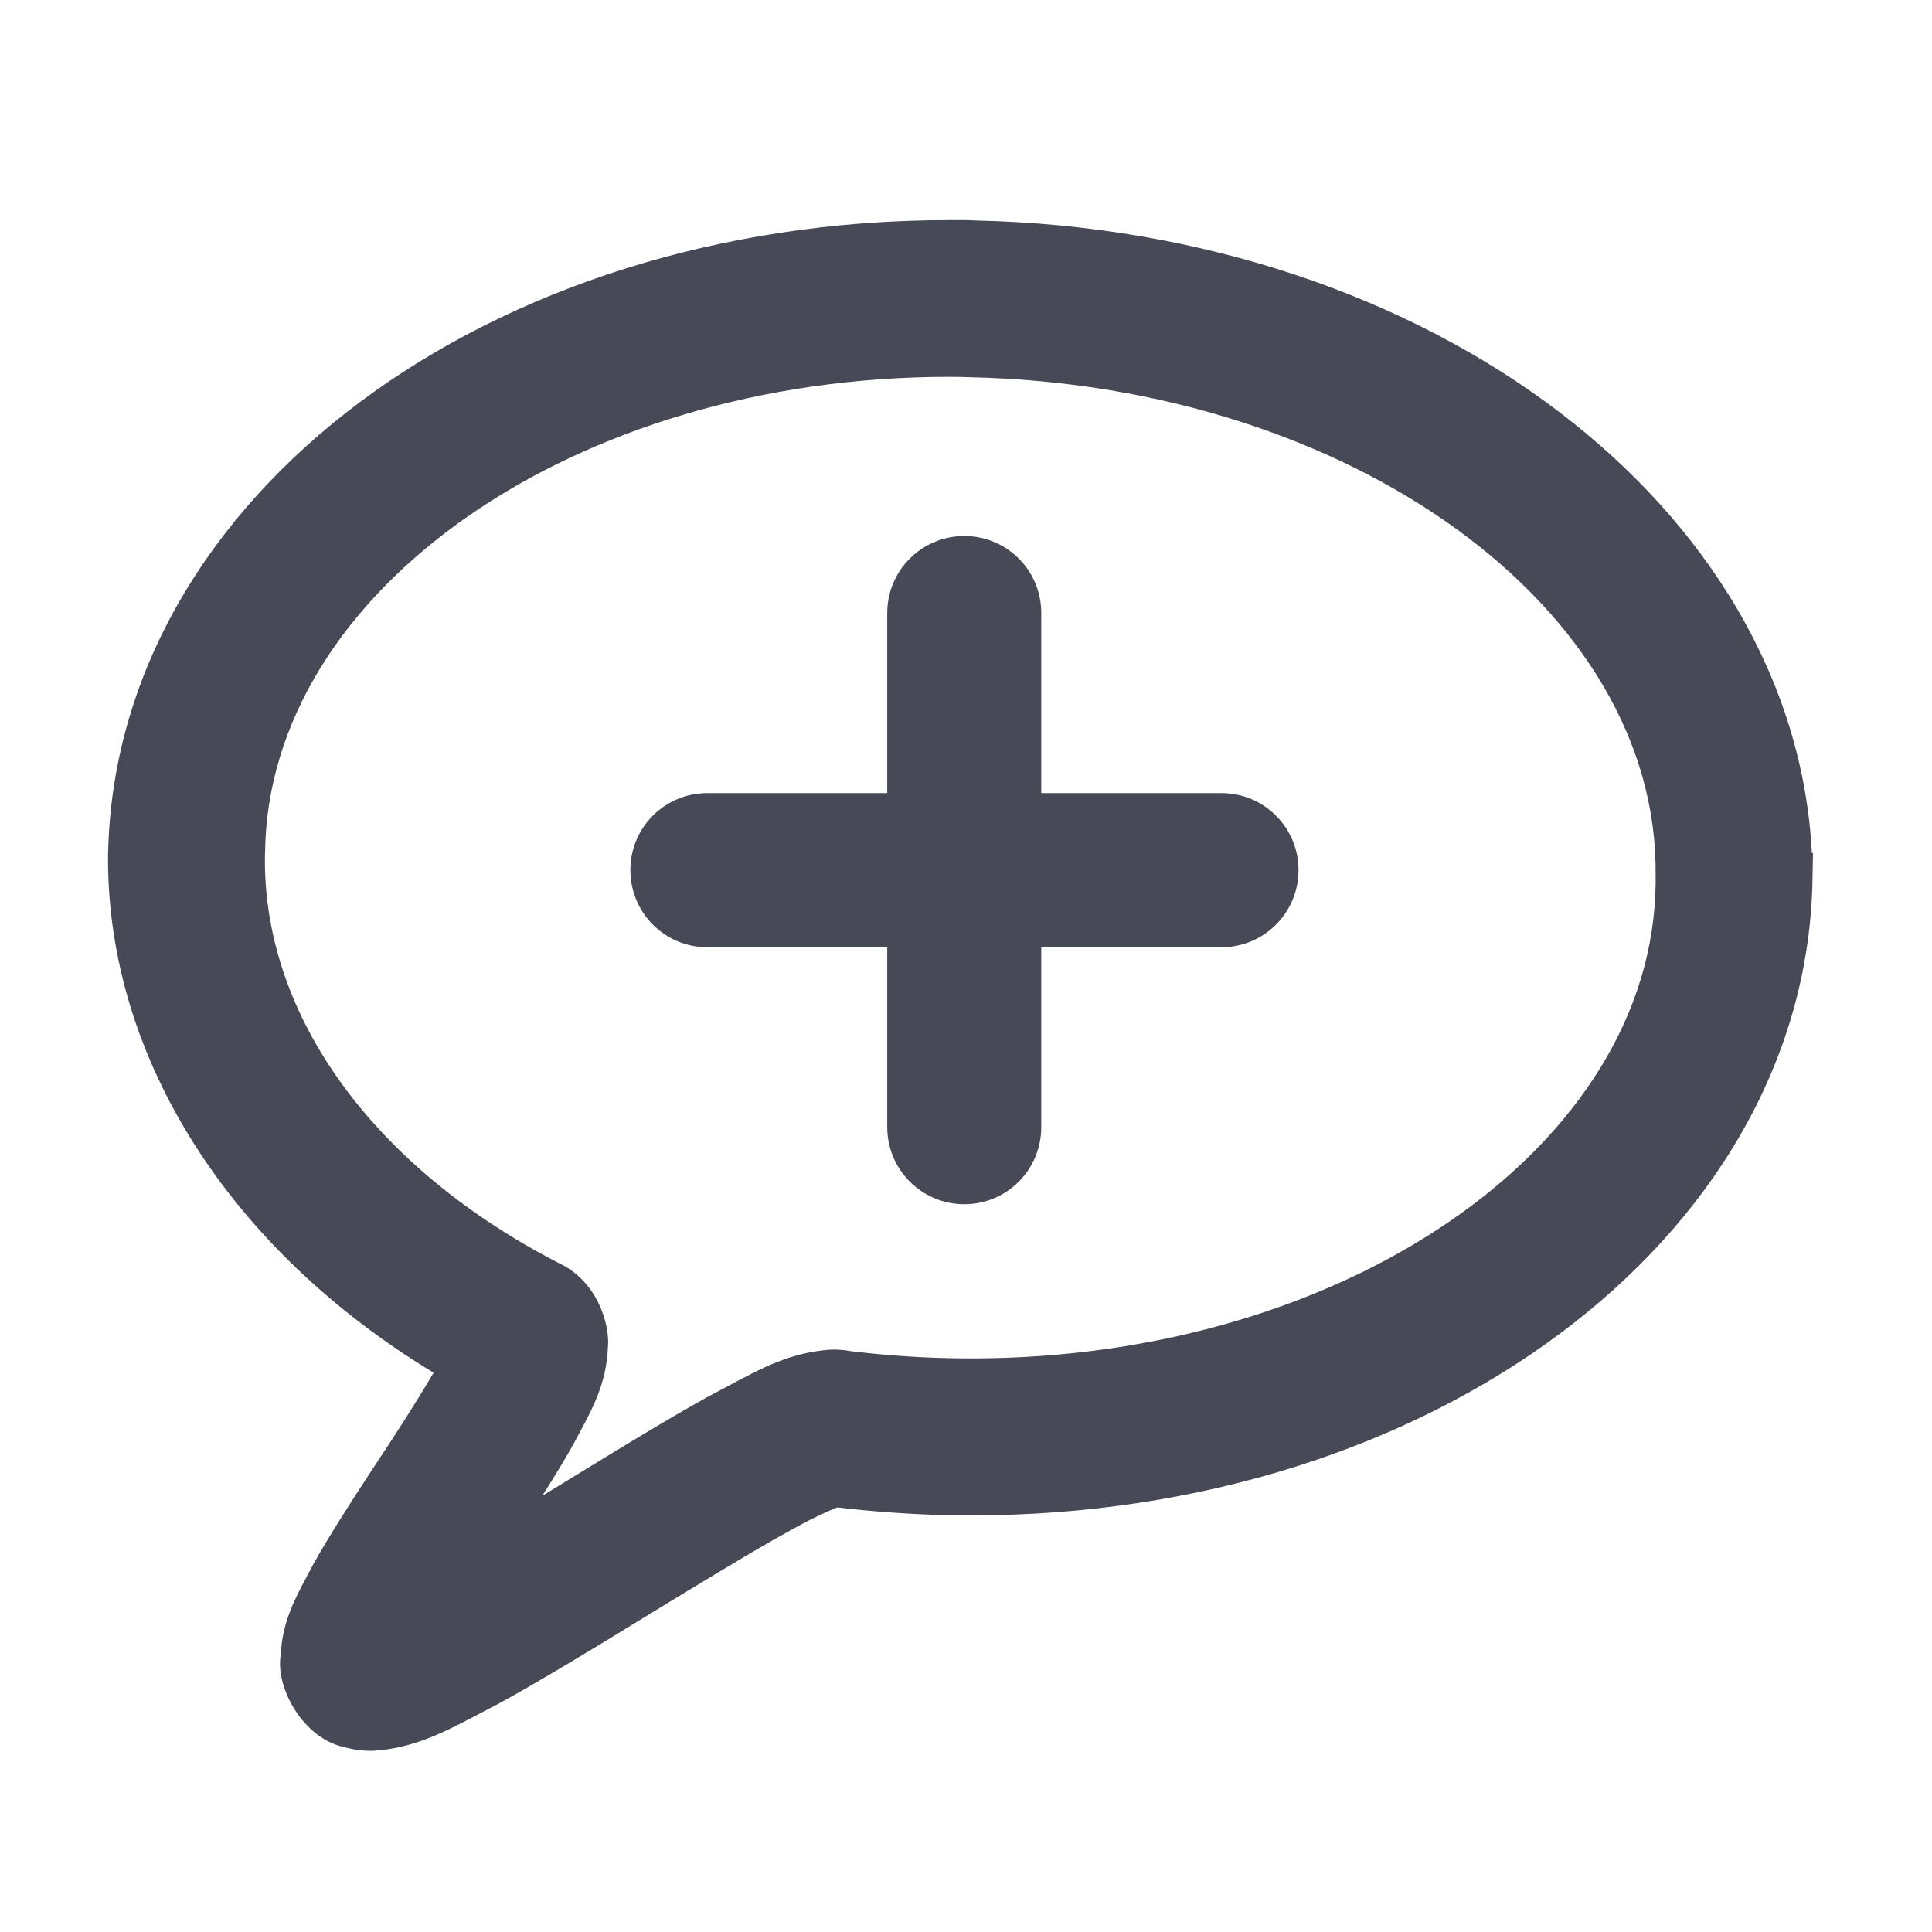 <?xml version="1.0" encoding="utf-8"?>
<!-- Generator: Adobe Illustrator 17.0.0, SVG Export Plug-In . SVG Version: 6.00 Build 0)  -->
<!DOCTYPE svg PUBLIC "-//W3C//DTD SVG 1.1//EN" "http://www.w3.org/Graphics/SVG/1.1/DTD/svg11.dtd">
<svg version="1.1" id="Layer_1" xmlns="http://www.w3.org/2000/svg" xmlns:xlink="http://www.w3.org/1999/xlink" x="0px" y="0px"
	 width="56.693px" height="56.693px" viewBox="0 0 56.693 56.693" enable-background="new 0 0 56.693 56.693" xml:space="preserve">
<g>
	<path fill="#474A56" d="M53.168,25.028C52.641,14.877,41.975,6.767,28.634,6.47c-0.159-0.01-0.325-0.012-0.487-0.012l-0.295,0.001
		c-13.519,0-24.358,8.097-24.675,18.42c-0.006,0.113-0.007,0.248-0.007,0.358c0.013,5.83,3.574,11.423,9.553,15.044
		c-0.417,0.718-1.048,1.712-1.849,2.916c-0.547,0.836-1.171,1.8-1.667,2.678l-0.17,0.322c-0.389,0.726-0.754,1.411-0.796,2.337
		c-0.181,0.991,0.665,2.478,1.854,2.733l0.138,0.035c0.225,0.052,0.429,0.075,0.661,0.075h0.014l0.049-0.002
		c1.194-0.076,2.096-0.553,3.138-1.102l0.577-0.302c1.302-0.716,2.881-1.683,4.273-2.536l0.25-0.153
		c0.637-0.389,1.268-0.774,1.876-1.138c1.131-0.685,2.031-1.201,2.673-1.532c0.307-0.156,0.575-0.277,0.826-0.379
		c1.025,0.123,2.069,0.198,3.198,0.229l0.737,0.006c13.518-0.004,24.356-8.104,24.676-18.448l0.02-0.991H53.168z M48.583,25.929
		c-0.087,7.683-9.092,13.933-20.077,13.933c-0.212,0-0.43-0.002-0.655-0.007c-1.01-0.022-2.017-0.097-2.949-0.215
		c-0.107-0.024-0.284-0.04-0.515-0.037c-1.177,0.079-2.033,0.538-3.023,1.07l-0.636,0.338c-1.164,0.647-2.539,1.49-3.869,2.303
		l-0.188,0.115c-0.253,0.155-0.506,0.31-0.758,0.464c0.346-0.546,0.664-1.067,0.948-1.577l0.142-0.268
		c0.404-0.753,0.785-1.461,0.835-2.487c0.072-0.723-0.331-1.978-1.432-2.492c-5.414-2.788-8.641-7.212-8.632-11.835
		c0-0.067,0-0.125,0.004-0.208c0.084-7.702,9.089-13.968,20.074-13.968c0.213,0,0.411,0.003,0.62,0.012
		c11.182,0.242,20.204,6.796,20.111,14.615L48.583,25.929z"/>
	<path fill="#474A56" d="M35.845,23.273h-5.29v-5.285c0-1.249-1.006-2.259-2.26-2.259c-1.248,0-2.26,1.01-2.26,2.259v5.285h-5.278
		c-1.253,0-2.259,1.008-2.259,2.261c0,1.247,1.006,2.262,2.259,2.262h5.278v5.275c0,1.253,1.012,2.266,2.26,2.266
		c1.254,0,2.26-1.013,2.26-2.266v-5.275h5.29c1.246,0,2.259-1.015,2.259-2.262C38.105,24.282,37.091,23.273,35.845,23.273z"/>
</g>
</svg>

